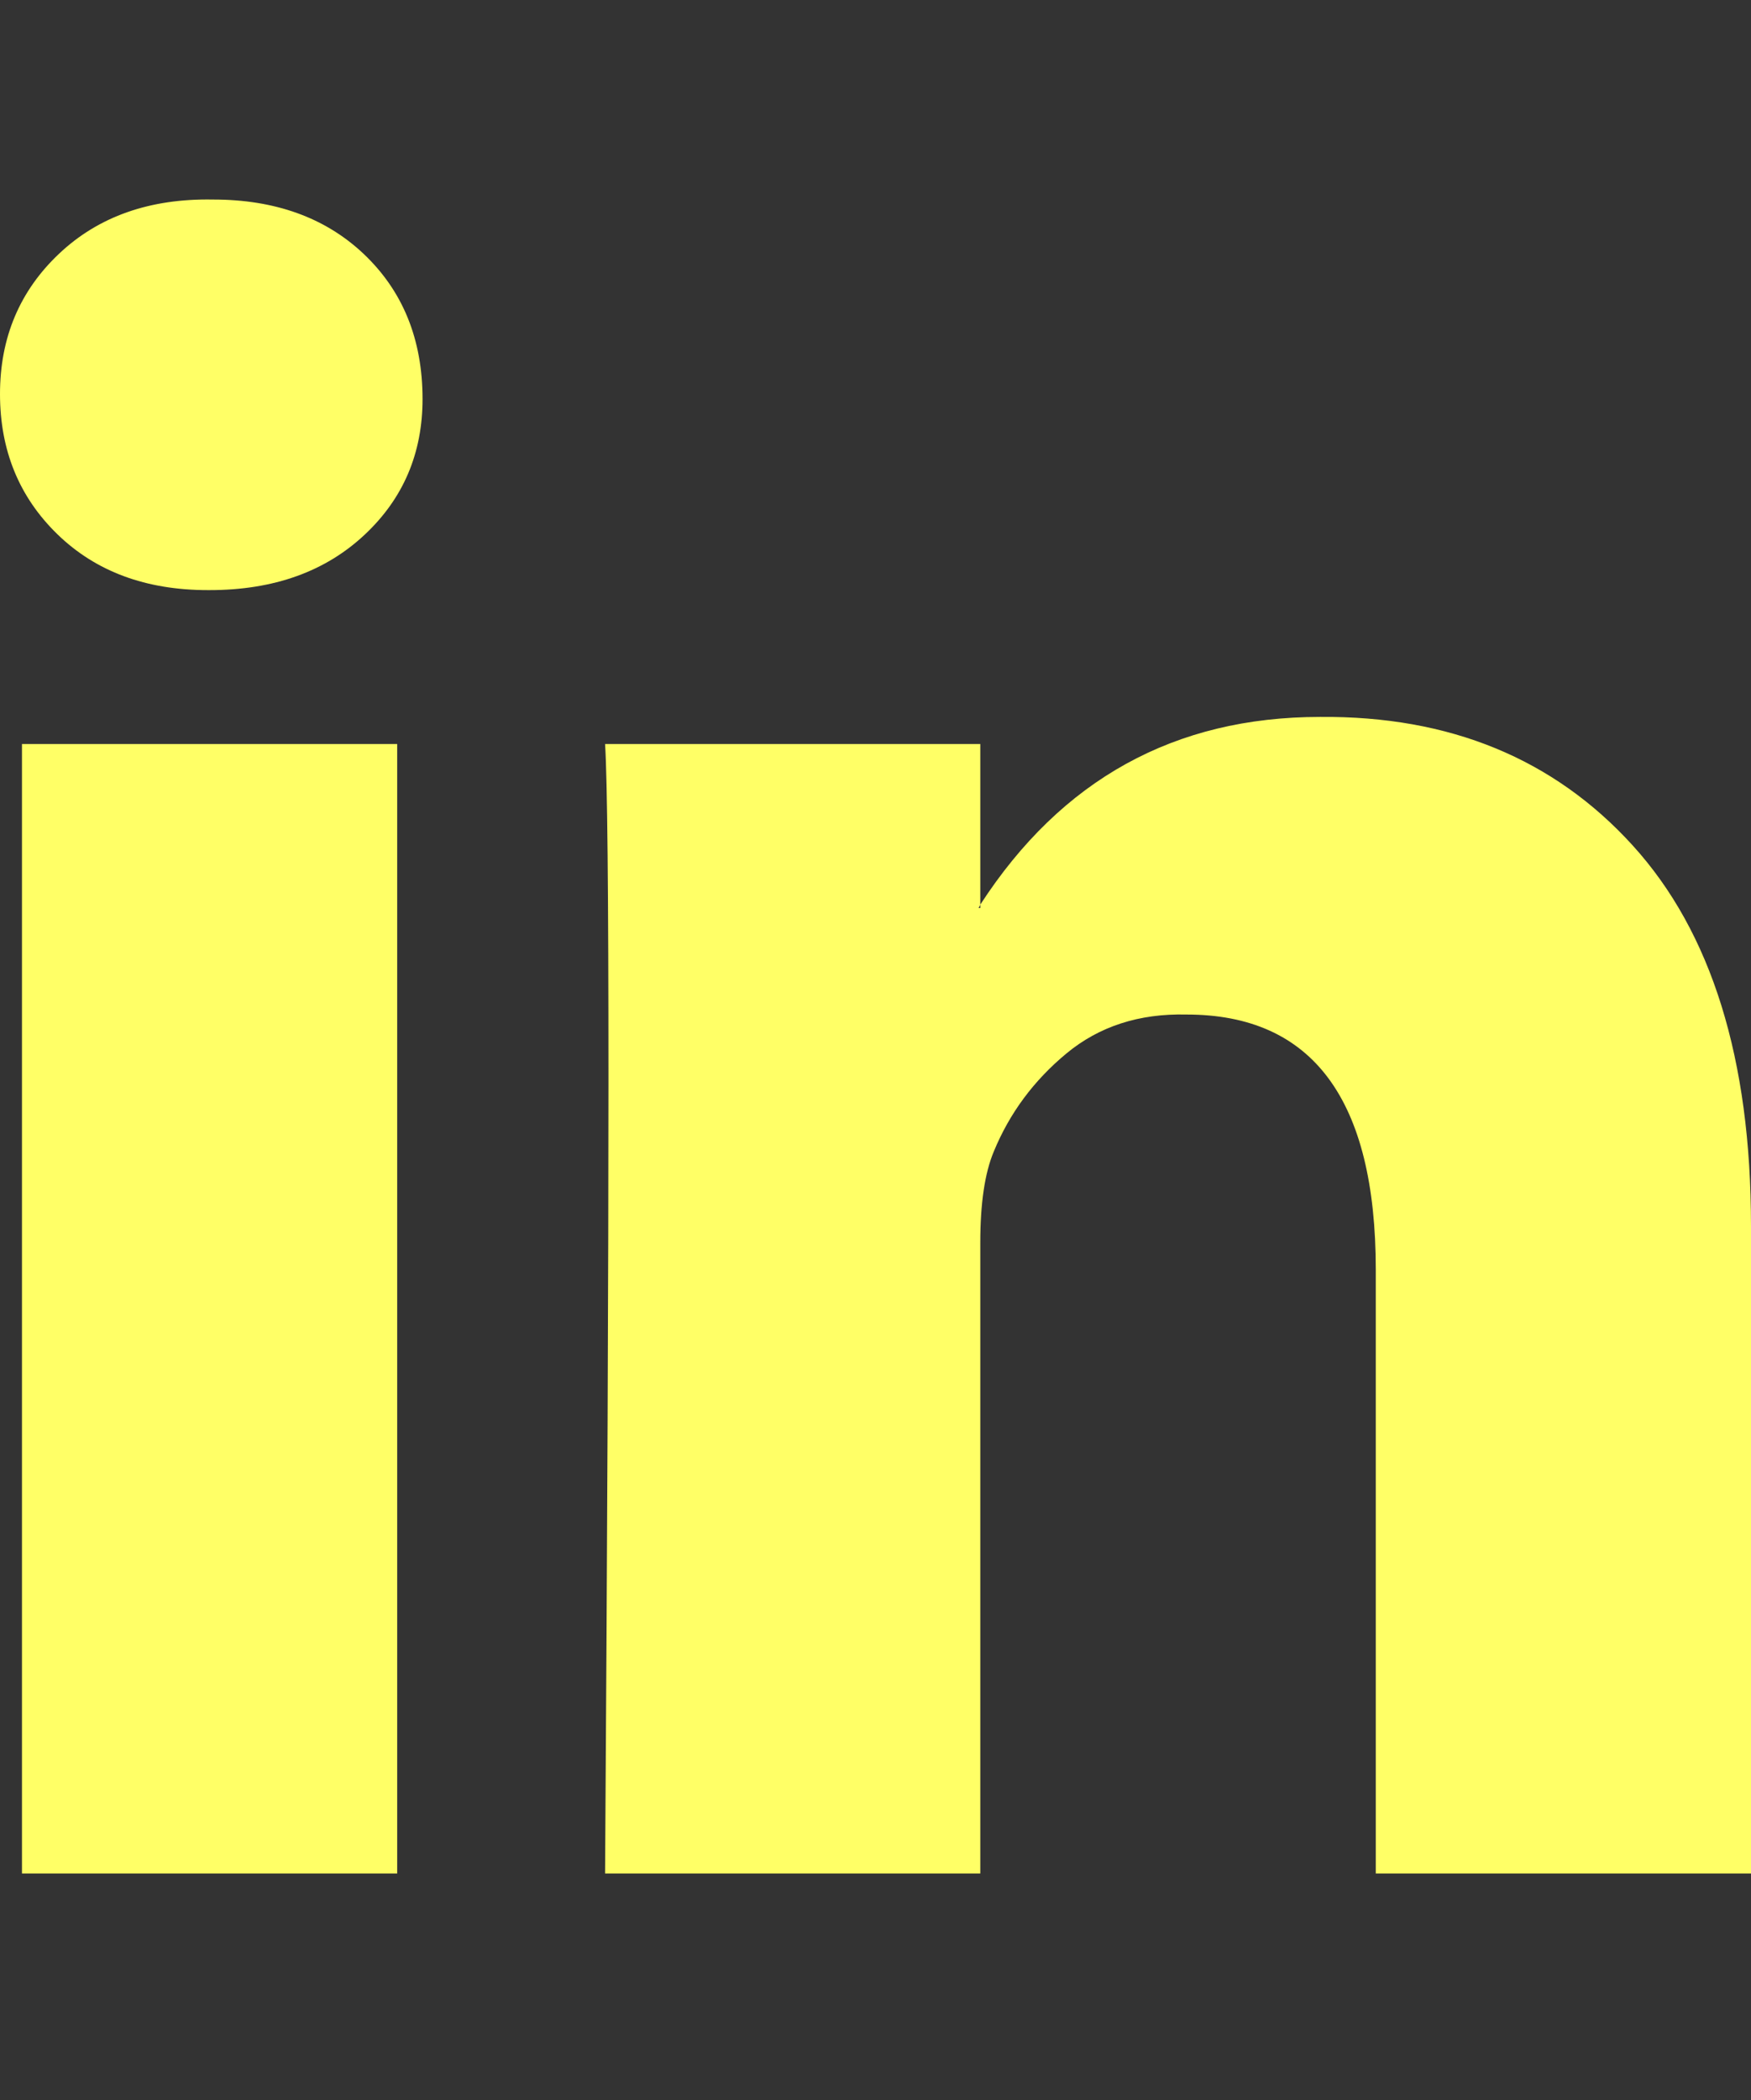 <?xml version="1.0" encoding="UTF-8"?>
<svg xmlns="http://www.w3.org/2000/svg" viewBox="0 0 1036 1242.132"><rect x="0" y="0" width="1036" height="1242.132" fill="#333333" stroke="none"/><path d="M0 233q0-50 35-83t91-32q55 0 89 32 35 33 35 86 0 48-34 80-35 33-92 33h-1q-55 0-89-33T0 233zm13 875V440h222v668H13zm345 0h222V735q0-35 8-54 14-34 43-58t71-23q112 0 112 151v357h222V725q0-148-70-225t-185-76q-129 0-201 111v2h-1l1-2v-95H358q2 32 2 199t-2 469z" fill="#ffff66"/></svg>
